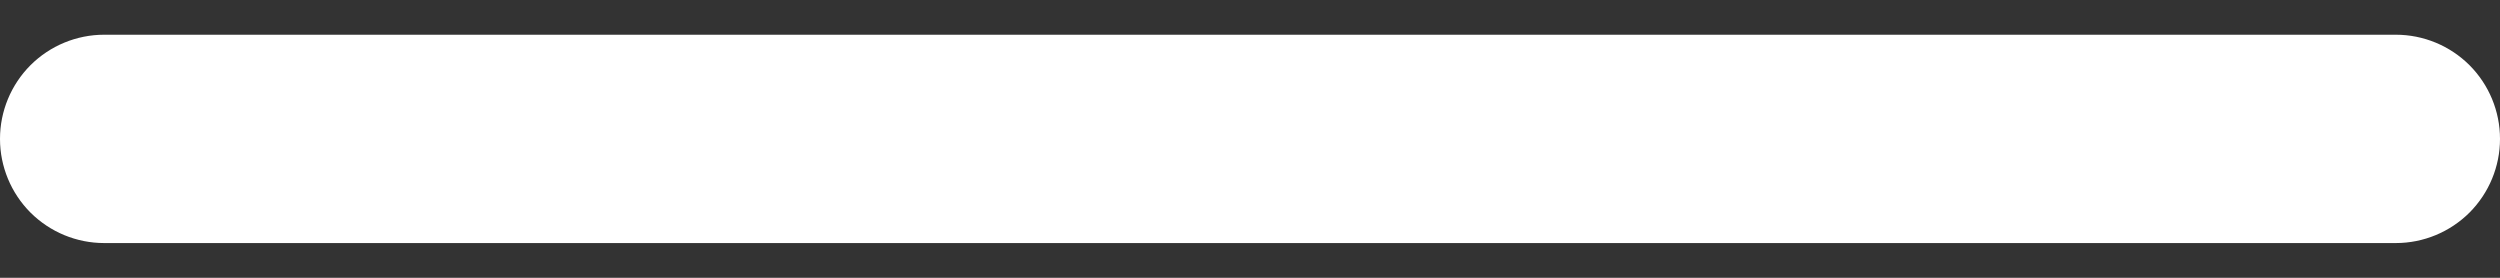 <svg width="36" height="4" viewBox="0 0 36 4" fill="none" xmlns="http://www.w3.org/2000/svg">
<rect x="0" y="0" width="36" height="4" fill="#333333" stroke="none"/>
<path fill-rule="evenodd" clip-rule="evenodd" d="M0 2C0 1.602 0.158 1.221 0.439 0.939C0.721 0.658 1.102 0.5 1.5 0.5H34.5C34.898 0.5 35.279 0.658 35.561 0.939C35.842 1.221 36 1.602 36 2C36 2.398 35.842 2.779 35.561 3.061C35.279 3.342 34.898 3.5 34.5 3.5H1.5C1.102 3.5 0.721 3.342 0.439 3.061C0.158 2.779 0 2.398 0 2Z" fill="white"/>
</svg>

